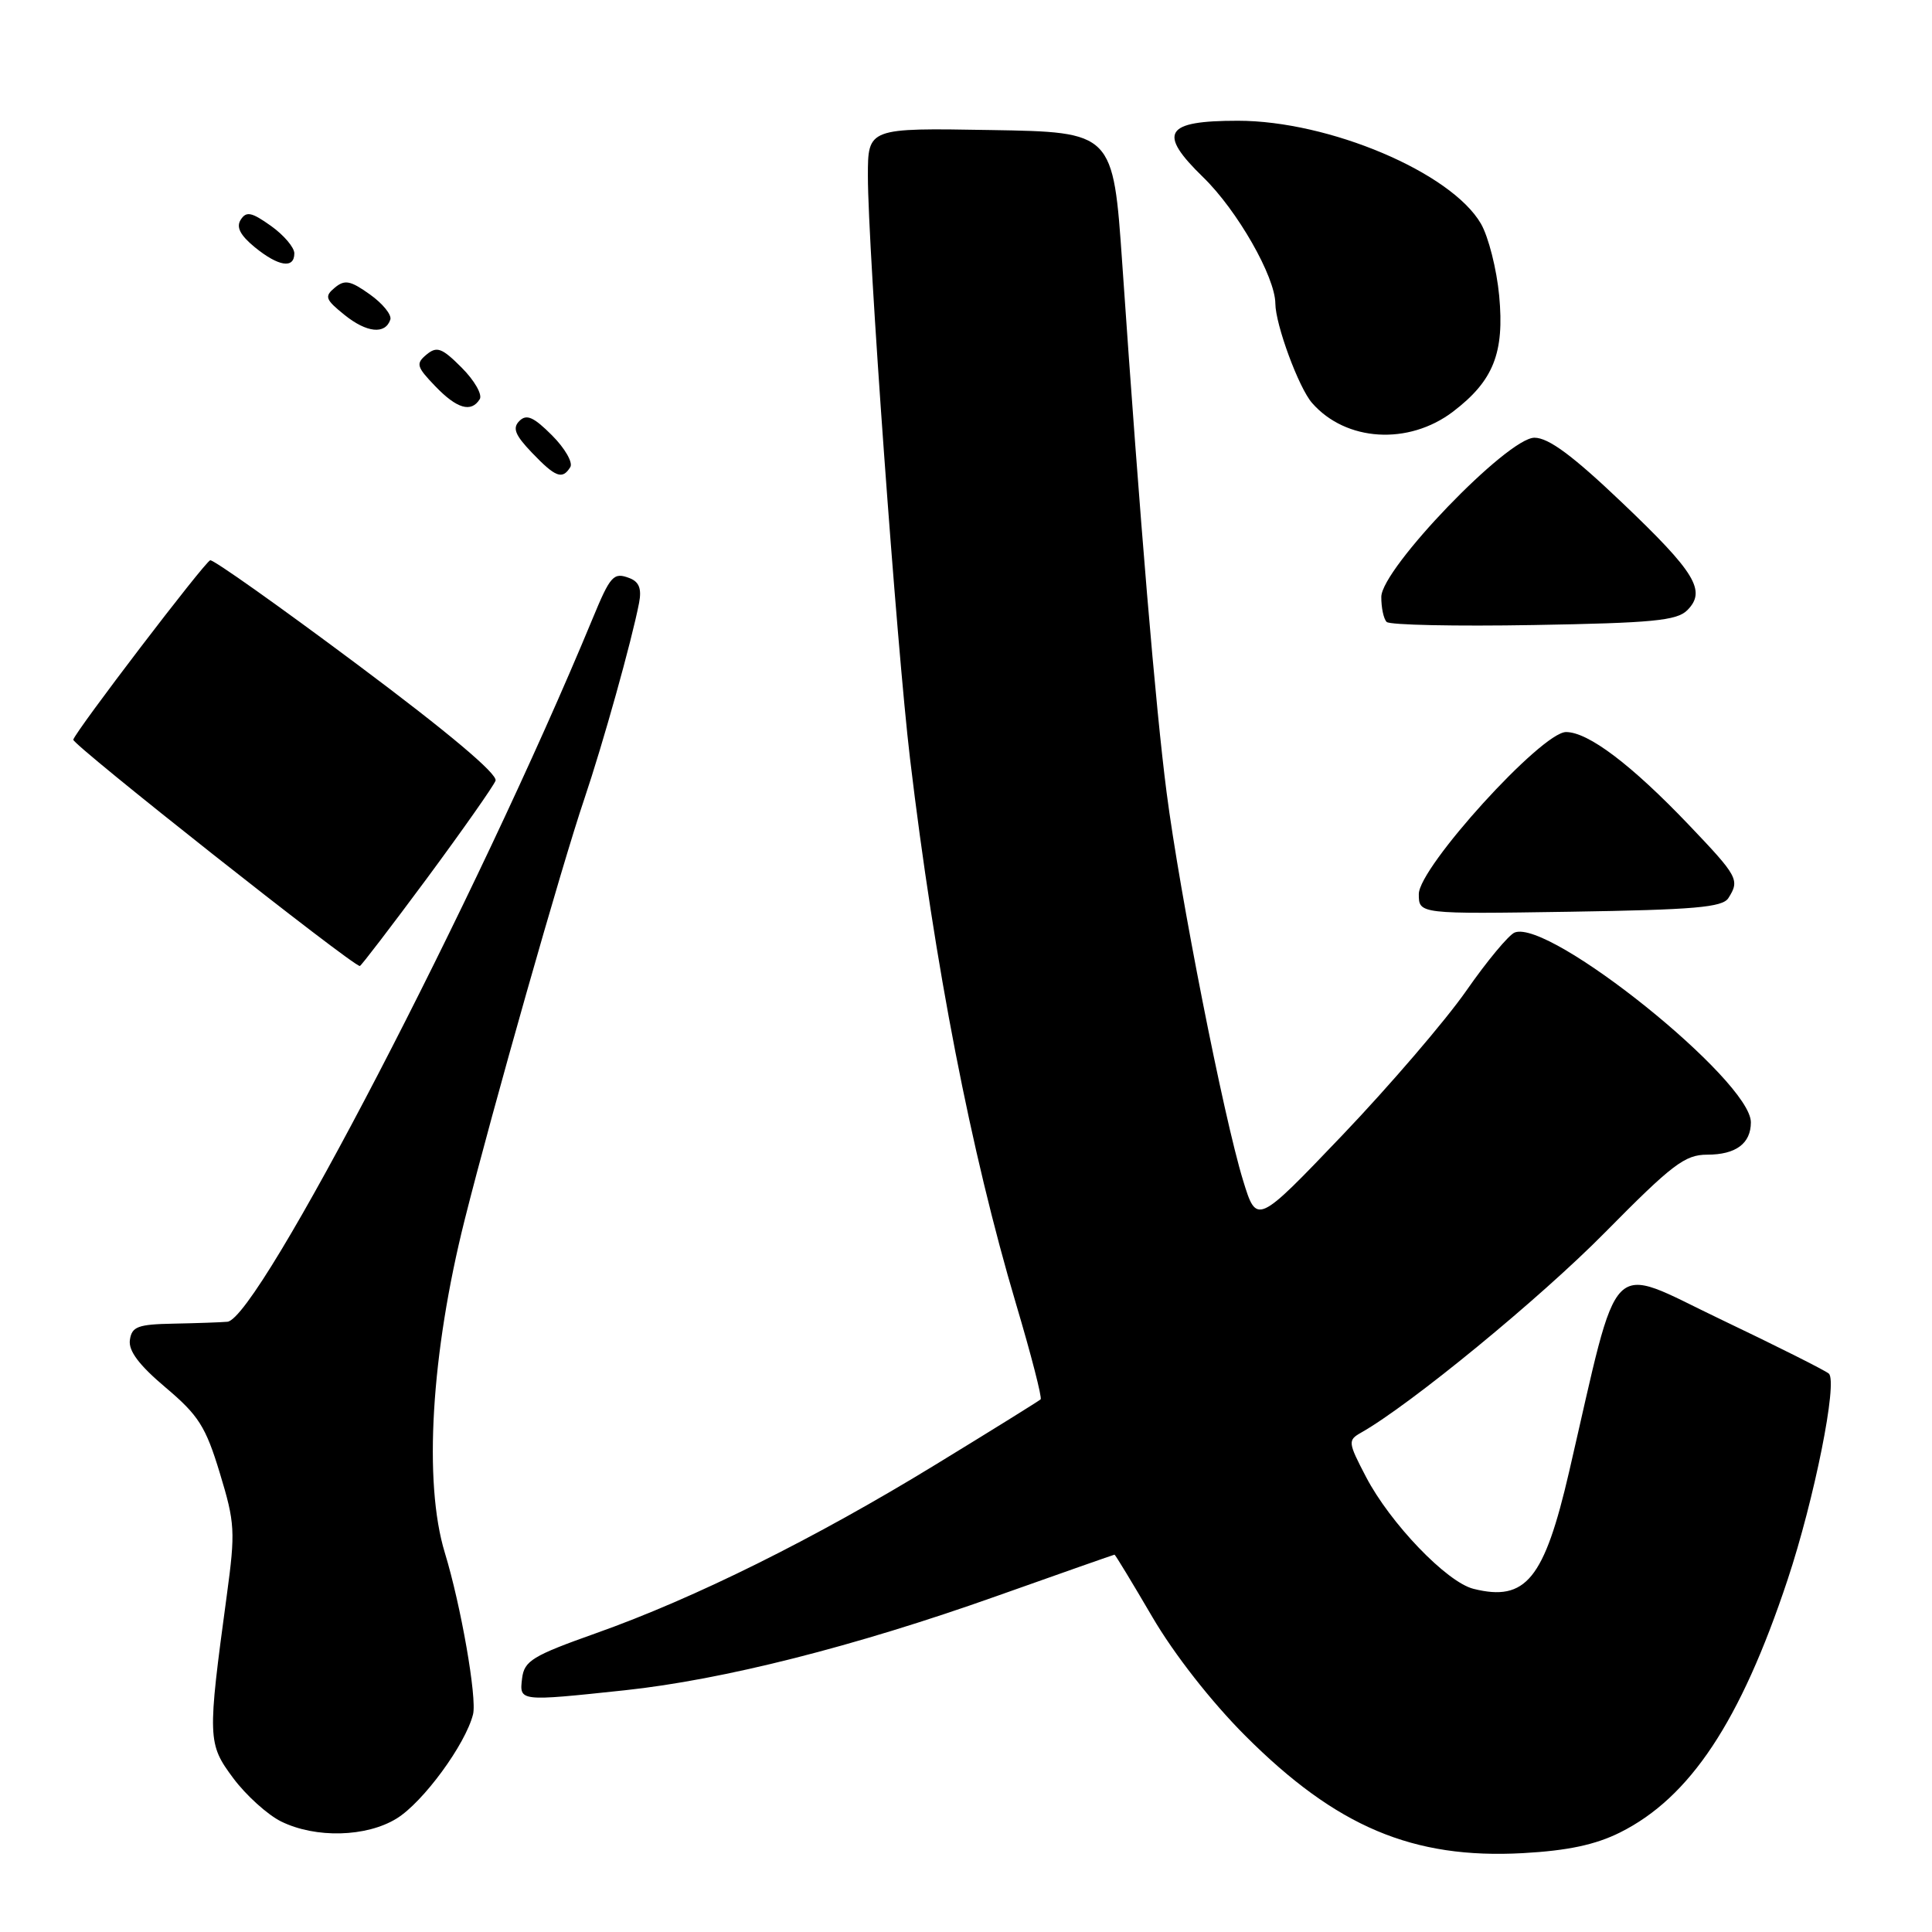 <?xml version="1.0" encoding="UTF-8" standalone="no"?>
<!DOCTYPE svg PUBLIC "-//W3C//DTD SVG 1.1//EN" "http://www.w3.org/Graphics/SVG/1.1/DTD/svg11.dtd" >
<svg xmlns="http://www.w3.org/2000/svg" xmlns:xlink="http://www.w3.org/1999/xlink" version="1.1" viewBox="0 0 256 256">
 <g >
 <path fill="currentColor"
d=" M 214.67 242.81 C 223.94 238.18 230.62 228.11 236.86 209.34 C 240.42 198.63 243.53 183.09 242.33 182.01 C 241.87 181.60 235.40 178.35 227.94 174.79 C 212.79 167.56 214.72 165.61 207.92 195.00 C 204.62 209.26 202.18 212.26 195.25 210.53 C 191.70 209.65 184.20 201.83 181.00 195.69 C 178.61 191.11 178.58 190.84 180.34 189.84 C 186.91 186.12 204.07 172.03 212.67 163.31 C 221.59 154.27 223.26 153.00 226.22 153.00 C 230.01 153.00 232.00 151.52 232.00 148.71 C 232.00 143.19 205.36 121.77 200.71 123.56 C 199.93 123.86 197.03 127.34 194.27 131.31 C 191.50 135.27 184.12 143.87 177.88 150.41 C 166.52 162.30 166.52 162.30 164.71 156.40 C 162.13 147.99 156.33 118.54 154.58 105.00 C 153.12 93.70 151.09 69.56 148.71 35.00 C 147.50 17.50 147.50 17.50 131.25 17.23 C 115.00 16.95 115.00 16.95 115.00 23.33 C 115.00 32.95 118.82 85.70 120.58 100.50 C 123.86 127.99 128.65 152.64 134.63 172.78 C 136.64 179.53 138.10 185.22 137.89 185.42 C 137.67 185.63 131.43 189.51 124.00 194.05 C 107.96 203.87 92.05 211.77 79.00 216.40 C 70.55 219.40 69.47 220.06 69.18 222.39 C 68.81 225.47 68.75 225.46 82.79 223.97 C 95.81 222.58 113.21 218.18 132.00 211.51 C 140.53 208.48 147.58 206.01 147.68 206.00 C 147.78 206.00 150.03 209.71 152.68 214.24 C 155.58 219.20 160.48 225.46 165.00 229.99 C 177.06 242.06 187.19 246.35 201.80 245.55 C 207.74 245.22 211.40 244.44 214.67 242.81 Z  M 52.56 240.96 C 56.07 238.80 61.68 231.14 62.68 227.16 C 63.22 225.00 61.08 212.74 58.94 205.74 C 56.10 196.43 57.12 179.34 61.58 161.60 C 65.21 147.16 74.47 114.56 77.42 105.88 C 79.89 98.57 83.71 84.92 84.68 79.89 C 85.04 78.02 84.69 77.10 83.43 76.61 C 81.30 75.79 80.89 76.24 78.51 82.00 C 63.22 118.96 34.22 174.79 30.13 175.14 C 29.23 175.22 26.02 175.33 23.00 175.39 C 18.26 175.48 17.46 175.78 17.21 177.56 C 17.00 178.99 18.43 180.89 21.94 183.85 C 26.31 187.54 27.26 189.03 29.13 195.20 C 31.14 201.81 31.20 202.92 30.05 211.40 C 27.48 230.36 27.50 231.04 30.91 235.62 C 32.60 237.89 35.45 240.46 37.24 241.35 C 41.82 243.61 48.56 243.43 52.56 240.96 Z  M 56.56 116.40 C 61.28 110.01 65.37 104.19 65.66 103.45 C 65.99 102.59 59.41 97.06 47.35 88.05 C 37.00 80.32 28.23 74.10 27.85 74.24 C 27.06 74.54 10.03 96.85 9.71 98.01 C 9.54 98.64 46.70 128.00 47.68 128.00 C 47.84 128.00 51.83 122.78 56.56 116.40 Z  M 229.02 119.00 C 230.55 116.59 230.31 116.15 223.75 109.27 C 216.17 101.33 210.45 97.00 207.51 97.00 C 204.28 97.00 188.00 114.92 188.00 118.47 C 188.00 121.12 188.00 121.12 208.04 120.81 C 224.53 120.55 228.24 120.23 229.02 119.00 Z  M 223.57 80.86 C 226.14 78.29 224.66 75.86 214.90 66.57 C 208.38 60.36 205.19 58.00 203.32 58.00 C 199.75 58.00 183.08 75.32 183.03 79.08 C 183.02 80.50 183.33 82.00 183.74 82.41 C 184.15 82.82 192.91 83.00 203.21 82.82 C 218.93 82.55 222.20 82.24 223.57 80.86 Z  M 75.57 61.89 C 75.94 61.29 74.85 59.39 73.14 57.68 C 70.71 55.25 69.77 54.83 68.82 55.78 C 67.88 56.72 68.24 57.64 70.49 59.99 C 73.62 63.26 74.52 63.59 75.57 61.89 Z  M 192.54 54.54 C 197.89 50.46 199.36 46.77 198.65 39.19 C 198.32 35.67 197.23 31.37 196.23 29.64 C 192.29 22.85 176.11 16.00 164.02 16.00 C 154.31 16.00 153.35 17.58 159.44 23.50 C 163.94 27.87 168.97 36.67 168.99 40.22 C 169.01 43.02 172.08 51.36 173.85 53.39 C 178.33 58.52 186.64 59.03 192.54 54.54 Z  M 63.57 52.89 C 63.94 52.29 62.87 50.41 61.18 48.72 C 58.56 46.09 57.89 45.85 56.52 46.98 C 55.08 48.18 55.19 48.59 57.65 51.15 C 60.53 54.16 62.44 54.72 63.57 52.89 Z  M 51.72 42.35 C 51.93 41.72 50.71 40.22 49.01 39.01 C 46.43 37.17 45.68 37.02 44.36 38.12 C 42.96 39.28 43.11 39.68 45.64 41.72 C 48.59 44.10 51.05 44.35 51.72 42.35 Z  M 39.00 33.57 C 39.00 32.78 37.60 31.14 35.90 29.93 C 33.34 28.11 32.64 27.96 31.90 29.11 C 31.27 30.09 31.82 31.16 33.75 32.75 C 36.90 35.32 39.00 35.65 39.00 33.57 Z "/>
</g>
</svg>